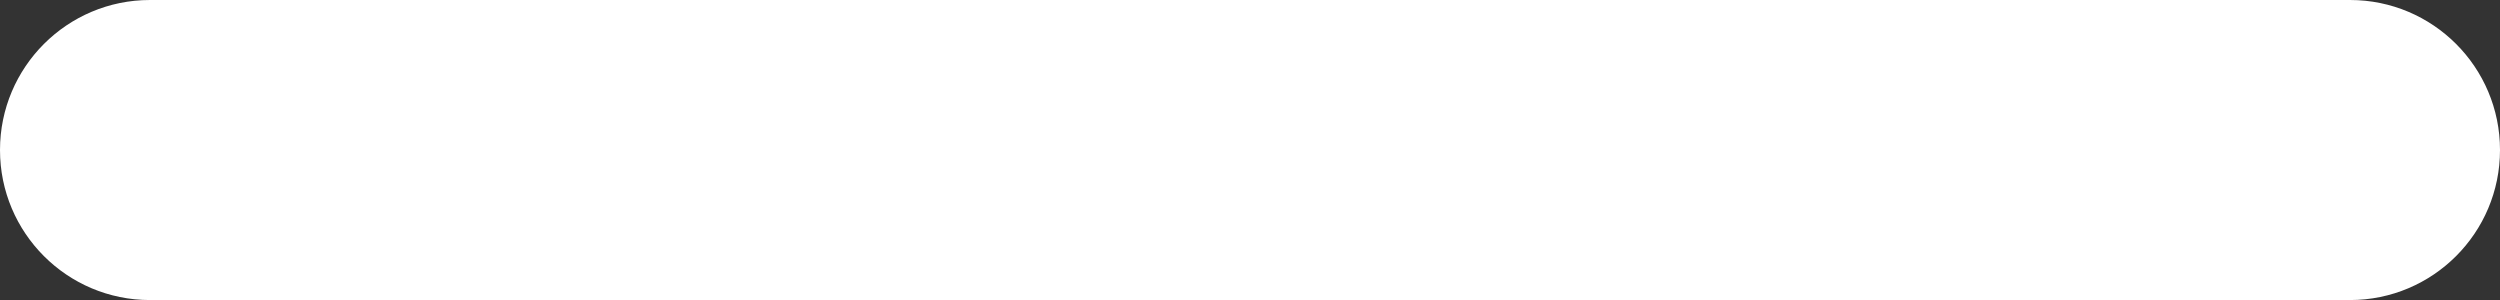 <?xml version="1.0" encoding="UTF-8" standalone="no"?>
<!-- Generator: Adobe Illustrator 16.0.0, SVG Export Plug-In . SVG Version: 6.00 Build 0)  -->

<svg
   xmlns:dc="http://purl.org/dc/elements/1.1/"
   xmlns:cc="http://creativecommons.org/ns#"
   xmlns:rdf="http://www.w3.org/1999/02/22-rdf-syntax-ns#"
   xmlns:svg="http://www.w3.org/2000/svg"
   xmlns="http://www.w3.org/2000/svg"
   xmlns:sodipodi="http://sodipodi.sourceforge.net/DTD/sodipodi-0.dtd"
   xmlns:inkscape="http://www.inkscape.org/namespaces/inkscape"
   version="1.1"
   id="Capa_1"
   x="0px"
   y="0px"
   width="121.805"
   height="14.619"
   viewBox="0 0 121.805 14.619"
   xml:space="preserve"
   sodipodi:docname="substract.svg"
   inkscape:version="0.92.4 (5da689c313, 2019-01-14)"><rect x="0" y="0" width="121.805" height="14.619" fill="#333333" stroke="none"/><defs
   id="defs41" /><sodipodi:namedview
   pagecolor="#ffffff"
   bordercolor="#666666"
   borderopacity="1"
   objecttolerance="10"
   gridtolerance="10"
   guidetolerance="10"
   inkscape:pageopacity="0"
   inkscape:pageshadow="2"
   inkscape:window-width="716"
   inkscape:window-height="480"
   id="namedview39"
   showgrid="false"
   fit-margin-top="0"
   fit-margin-left="0"
   fit-margin-right="0"
   fit-margin-bottom="0"
   inkscape:zoom="1.937539"
   inkscape:cx="60.9025"
   inkscape:cy="7.3089996"
   inkscape:window-x="0"
   inkscape:window-y="0"
   inkscape:window-maximized="0"
   inkscape:current-layer="Capa_1" />
<g
   id="g6"
   style="fill:#ffffff;fill-opacity:1"
   transform="translate(0,-53.592)">
	<g
   id="g4"
   style="fill:#ffffff;fill-opacity:1">
		<path
   d="m 7.308,68.211 h 107.188 c 4.037,0 7.309,-3.272 7.309,-7.31 0,-4.037 -3.271,-7.309 -7.309,-7.309 H 7.308 C 3.272,53.593 0,56.865 0,60.902 c 0,4.037 3.272,7.309 7.308,7.309 z"
   id="path2"
   style="fill:#ffffff;fill-opacity:1"
   inkscape:connector-curvature="0" />
	</g>
</g>
<g
   id="g8"
   transform="translate(0,-53.592)">
</g>
<g
   id="g10"
   transform="translate(0,-53.592)">
</g>
<g
   id="g12"
   transform="translate(0,-53.592)">
</g>
<g
   id="g14"
   transform="translate(0,-53.592)">
</g>
<g
   id="g16"
   transform="translate(0,-53.592)">
</g>
<g
   id="g18"
   transform="translate(0,-53.592)">
</g>
<g
   id="g20"
   transform="translate(0,-53.592)">
</g>
<g
   id="g22"
   transform="translate(0,-53.592)">
</g>
<g
   id="g24"
   transform="translate(0,-53.592)">
</g>
<g
   id="g26"
   transform="translate(0,-53.592)">
</g>
<g
   id="g28"
   transform="translate(0,-53.592)">
</g>
<g
   id="g30"
   transform="translate(0,-53.592)">
</g>
<g
   id="g32"
   transform="translate(0,-53.592)">
</g>
<g
   id="g34"
   transform="translate(0,-53.592)">
</g>
<g
   id="g36"
   transform="translate(0,-53.592)">
</g>
</svg>